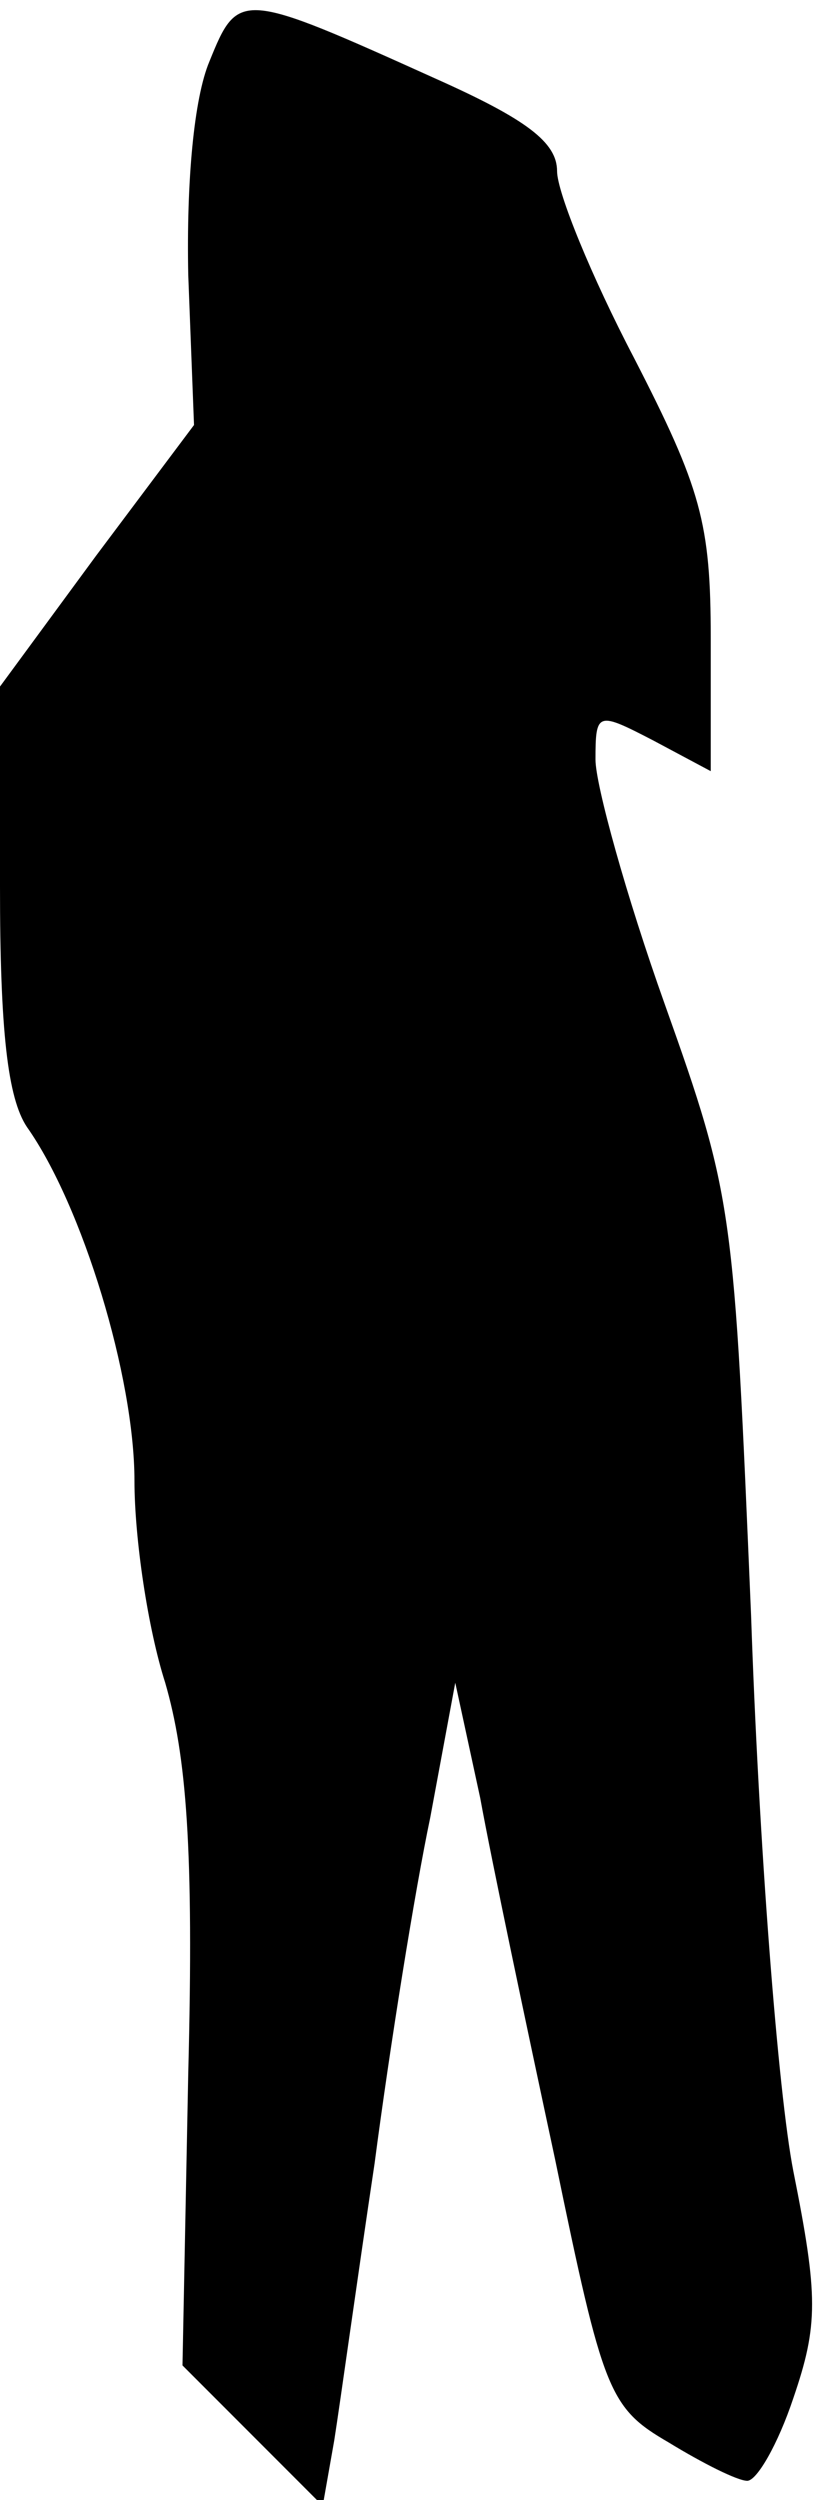 <?xml version="1.0" standalone="no"?>
<!DOCTYPE svg PUBLIC "-//W3C//DTD SVG 20010904//EN"
 "http://www.w3.org/TR/2001/REC-SVG-20010904/DTD/svg10.dtd">
<svg version="1.0" xmlns="http://www.w3.org/2000/svg"
 width="43pt" height="130pt" viewBox="0 0 43 130"
 preserveAspectRatio="xMidYMid meet">
<g transform="translate(0,130) scale(0.1,-0.1)"
fill="#000000" stroke="none">
<path fill="#000000" stroke="none" d="M109 1268 c-8 -19 -12 -62 -11 -111 l3
-78 -51 -68 -50 -68 0 -104 c0 -75 4 -110 14 -125 29 -41 56 -130 56 -184 0
-30 7 -77 16 -105 11 -38 15 -86 12 -203 l-3 -152 37 -37 36 -36 6 34 c3 19
12 84 21 144 8 61 21 142 29 180 l13 70 13 -60 c6 -33 24 -118 39 -188 25
-121 28 -129 59 -147 18 -11 36 -20 41 -20 5 0 16 19 24 43 13 38 13 53 0 118
-8 41 -18 171 -22 289 -9 212 -9 217 -45 318 -20 56 -36 114 -36 127 0 25 1
25 30 10 l30 -16 0 69 c0 60 -5 78 -40 146 -22 42 -40 86 -40 97 0 15 -16 27
-63 48 -102 46 -103 46 -118 9z"/>
</g>
</svg>

